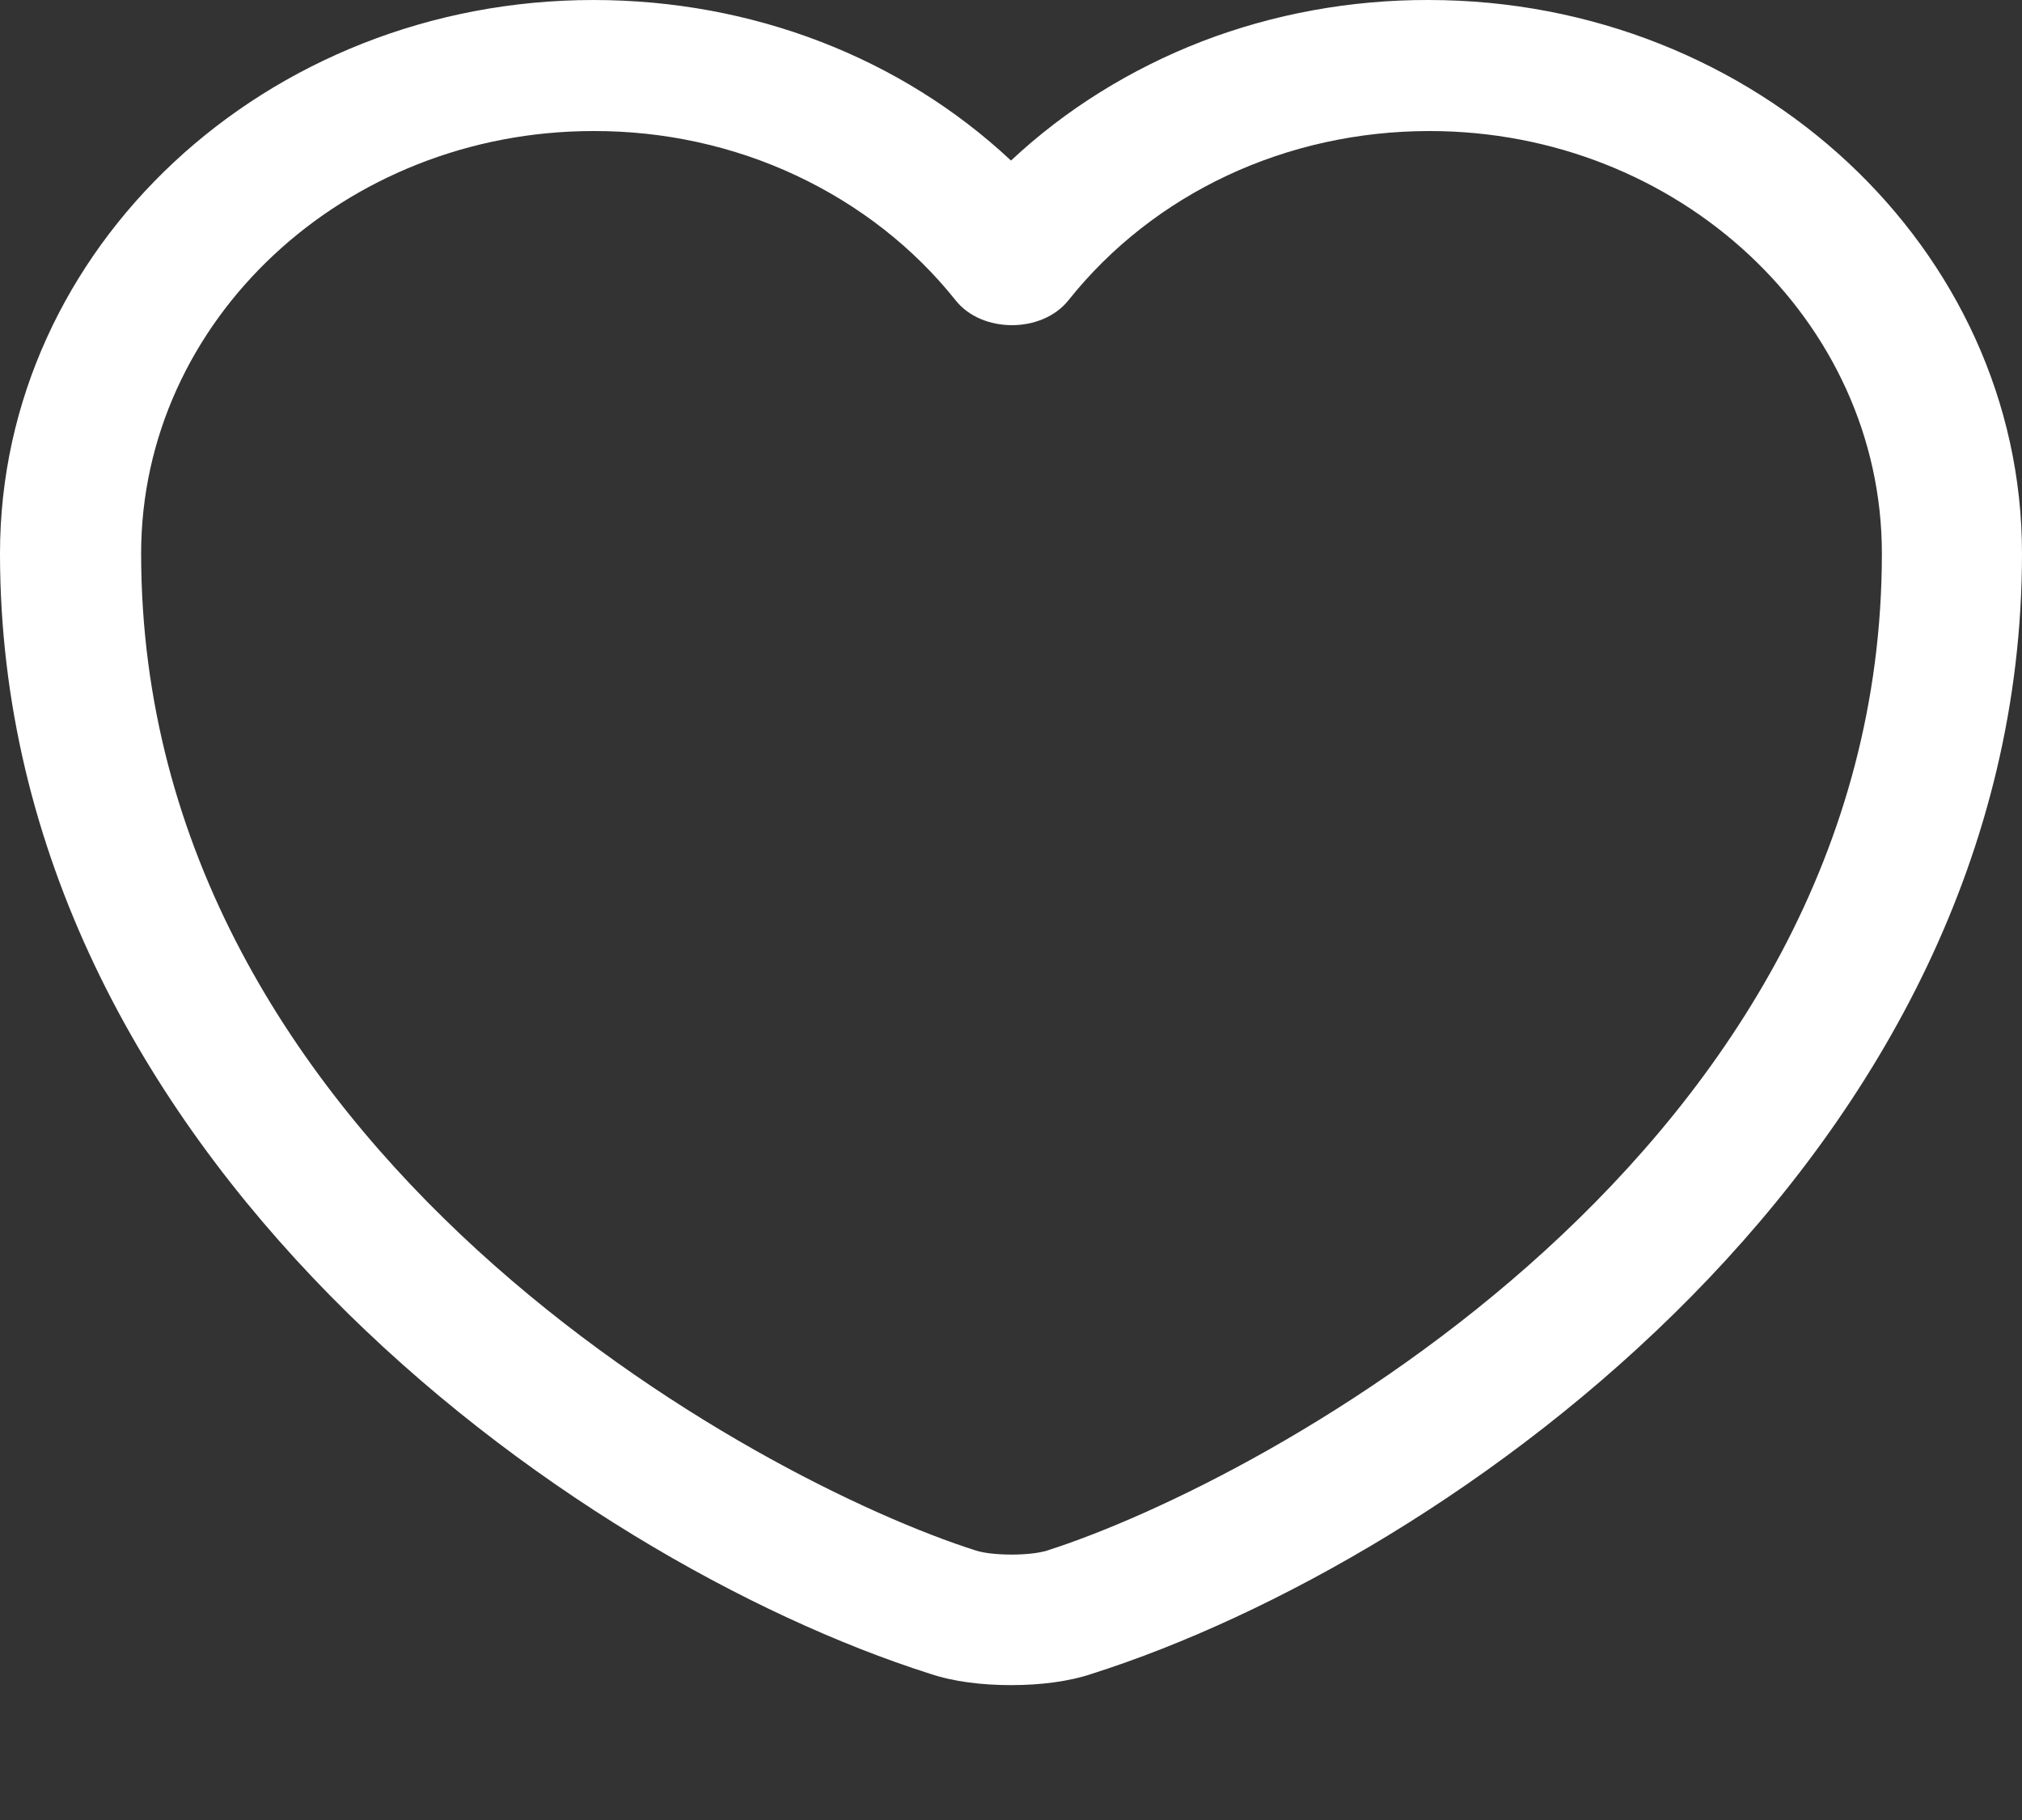 <svg width="10" height="9" viewBox="0 0 10 9" fill="none" xmlns="http://www.w3.org/2000/svg">
<rect x="0" y="0" width="10" height="9" fill="#333333" stroke="none"/>
<path d="M5 8.333C4.856 8.333 4.716 8.316 4.6 8.277C2.823 7.712 0 5.704 0 2.737C0 1.226 1.316 2.36923e-05 2.935 2.36923e-05C3.721 2.36923e-05 4.456 0.285 5 0.794C5.27 0.541 5.592 0.341 5.946 0.204C6.301 0.068 6.681 -0.001 7.065 2.36923e-05C8.684 2.36923e-05 10 1.231 10 2.737C10 5.708 7.177 7.712 5.4 8.277C5.284 8.316 5.144 8.333 5 8.333ZM2.935 0.648C1.702 0.648 0.698 1.585 0.698 2.737C0.698 5.687 3.753 7.327 4.828 7.668C4.912 7.694 5.093 7.694 5.177 7.668C6.247 7.327 9.307 5.691 9.307 2.737C9.307 1.585 8.302 0.648 7.07 0.648C6.363 0.648 5.707 0.954 5.284 1.485C5.153 1.649 4.856 1.649 4.726 1.485C4.519 1.225 4.249 1.014 3.938 0.868C3.627 0.722 3.283 0.647 2.935 0.648Z" fill="white"/>
</svg>
